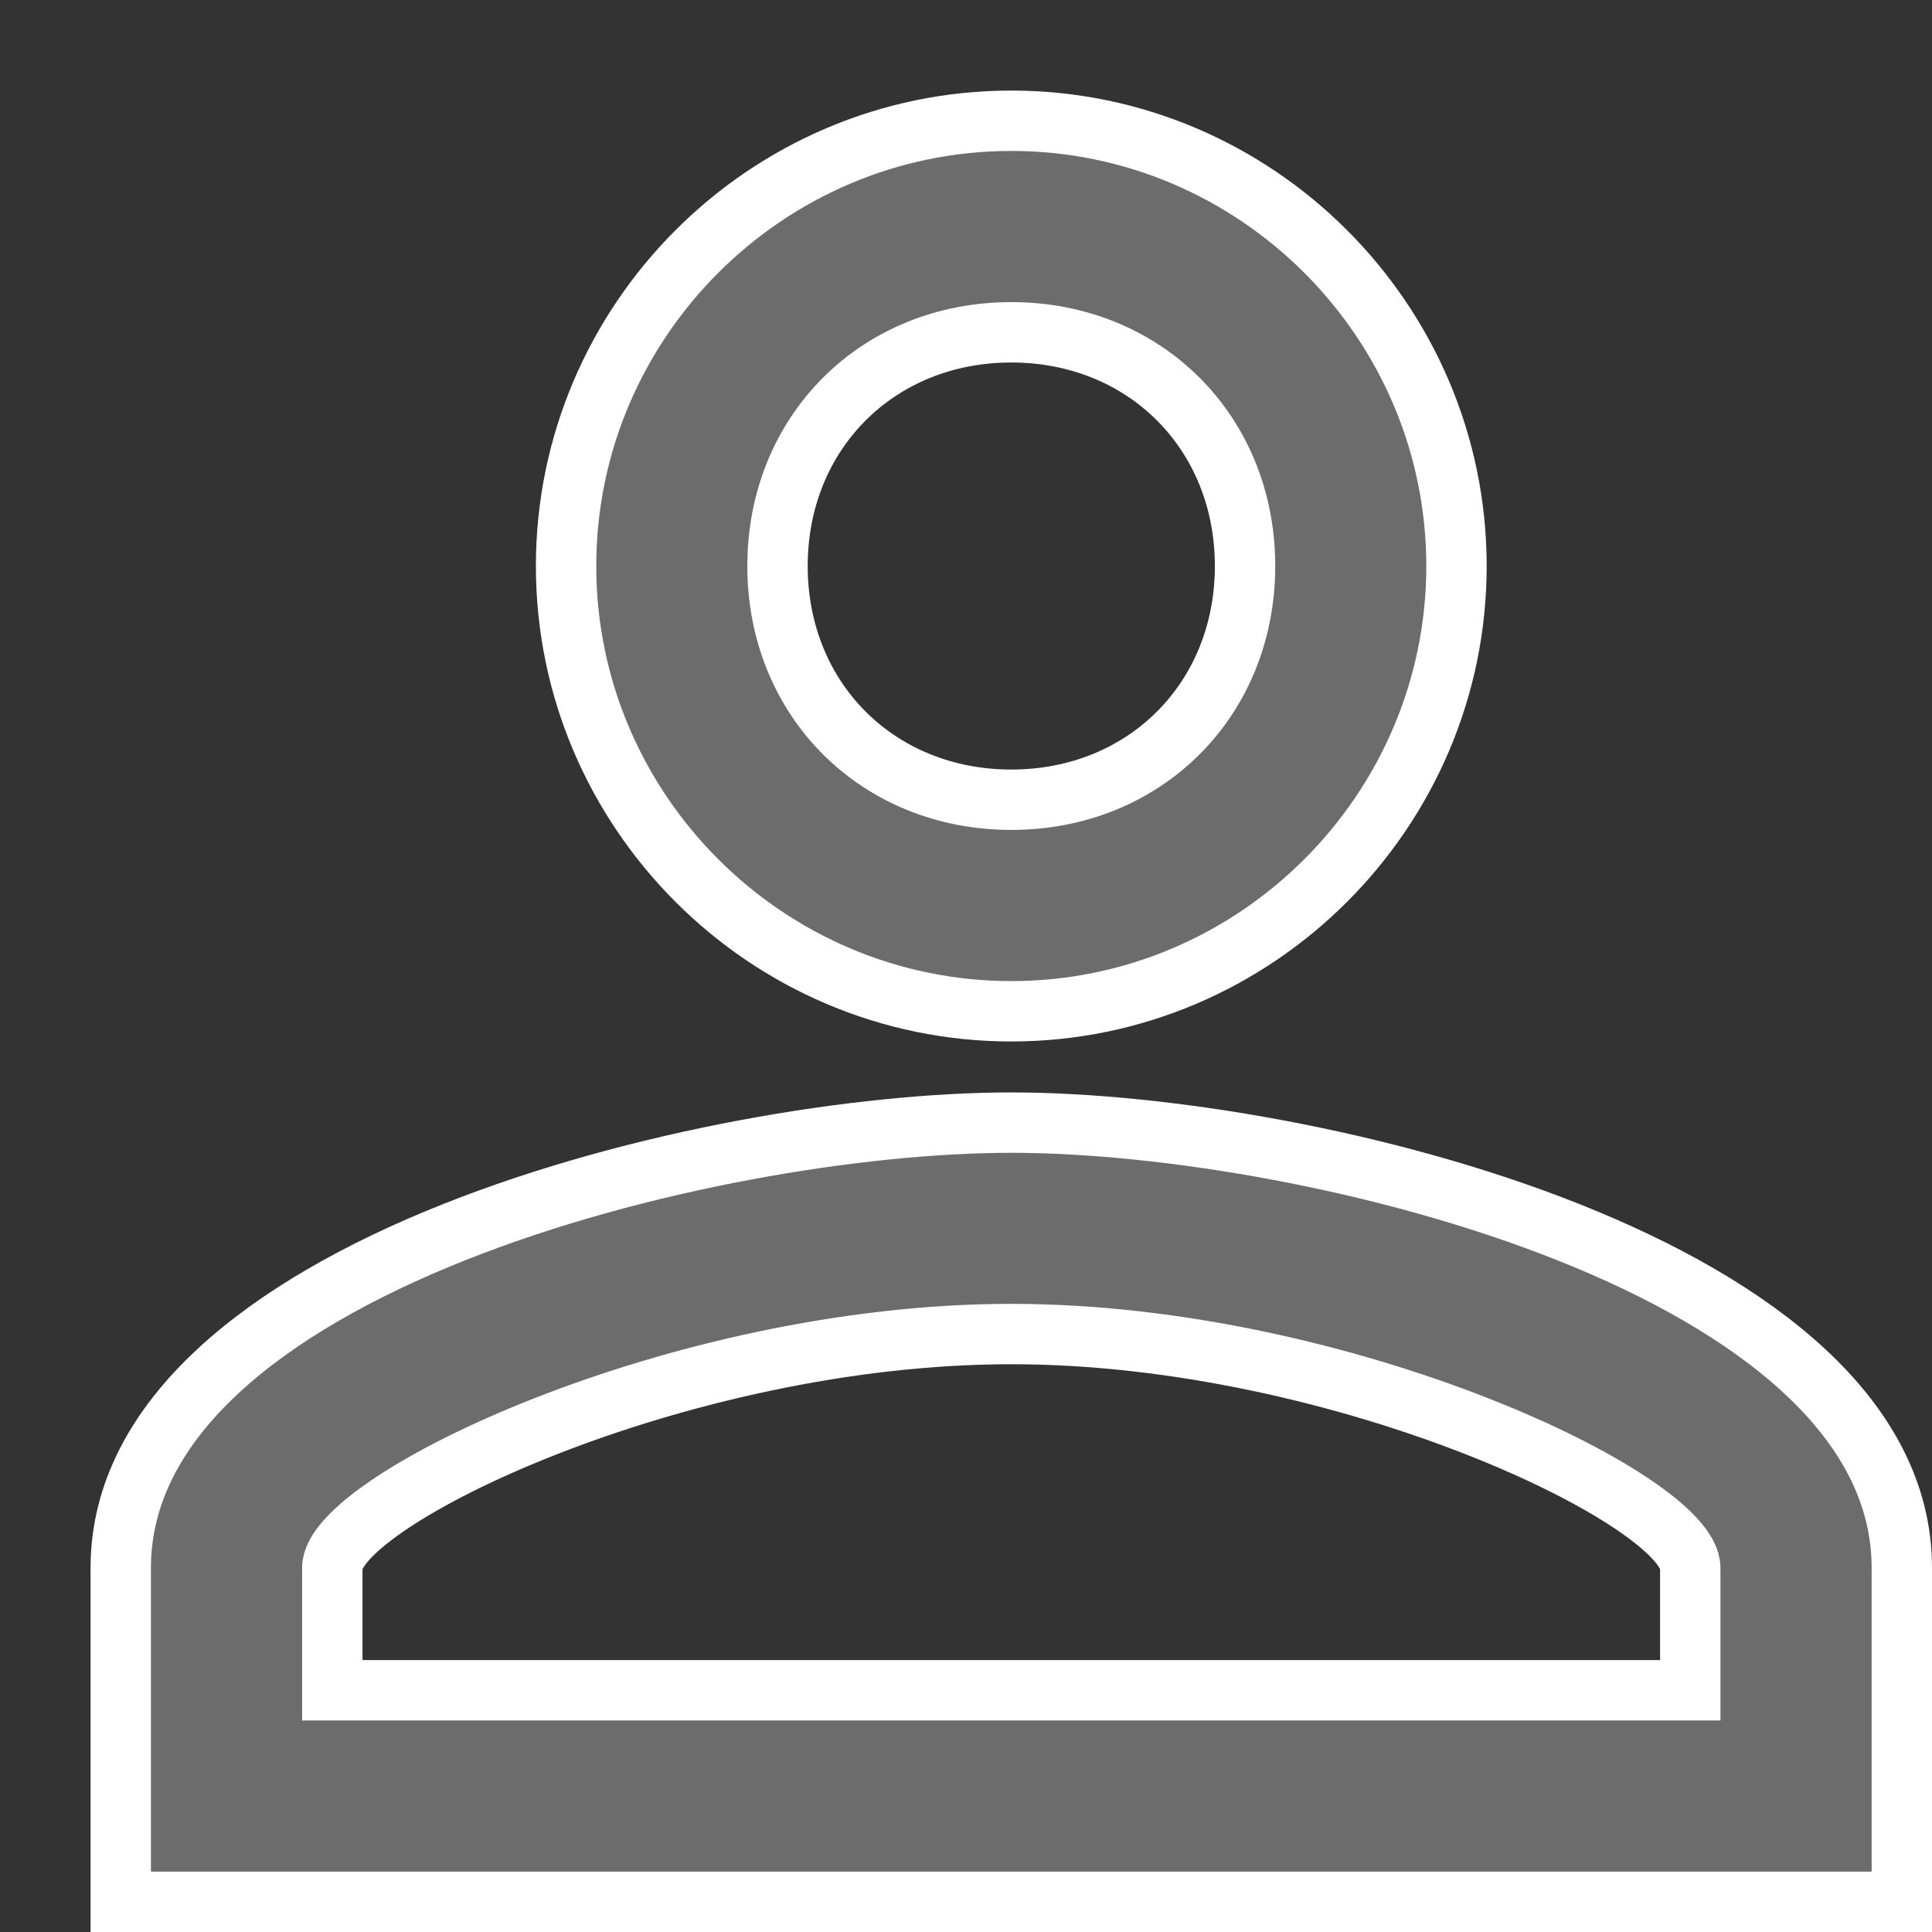 <svg width="16" height="16" viewBox="0 0 16 16" fill="none" xmlns="http://www.w3.org/2000/svg">
<rect x="0" y="0" width="16" height="16" fill="#333333" stroke="none"/>
<path d="M8.375 2.752C9.481 2.752 10.311 3.581 10.311 4.688C10.311 5.794 9.481 6.623 8.375 6.623C7.269 6.623 6.439 5.794 6.439 4.688C6.439 3.581 7.269 2.752 8.375 2.752ZM8.375 11.048C11.141 11.048 13.998 12.431 13.998 12.984V13.998H2.752V12.984C2.752 12.431 5.609 11.048 8.375 11.048ZM8.375 1C6.347 1 4.688 2.659 4.688 4.688C4.688 6.716 6.347 8.375 8.375 8.375C10.403 8.375 12.062 6.716 12.062 4.688C12.062 2.659 10.403 1 8.375 1ZM8.375 9.297C5.886 9.297 1 10.495 1 12.984V15.75H15.75V12.984C15.75 10.495 10.864 9.297 8.375 9.297Z" fill="#6C6C6C" stroke="white" stroke-width="0.5"/>
</svg>
